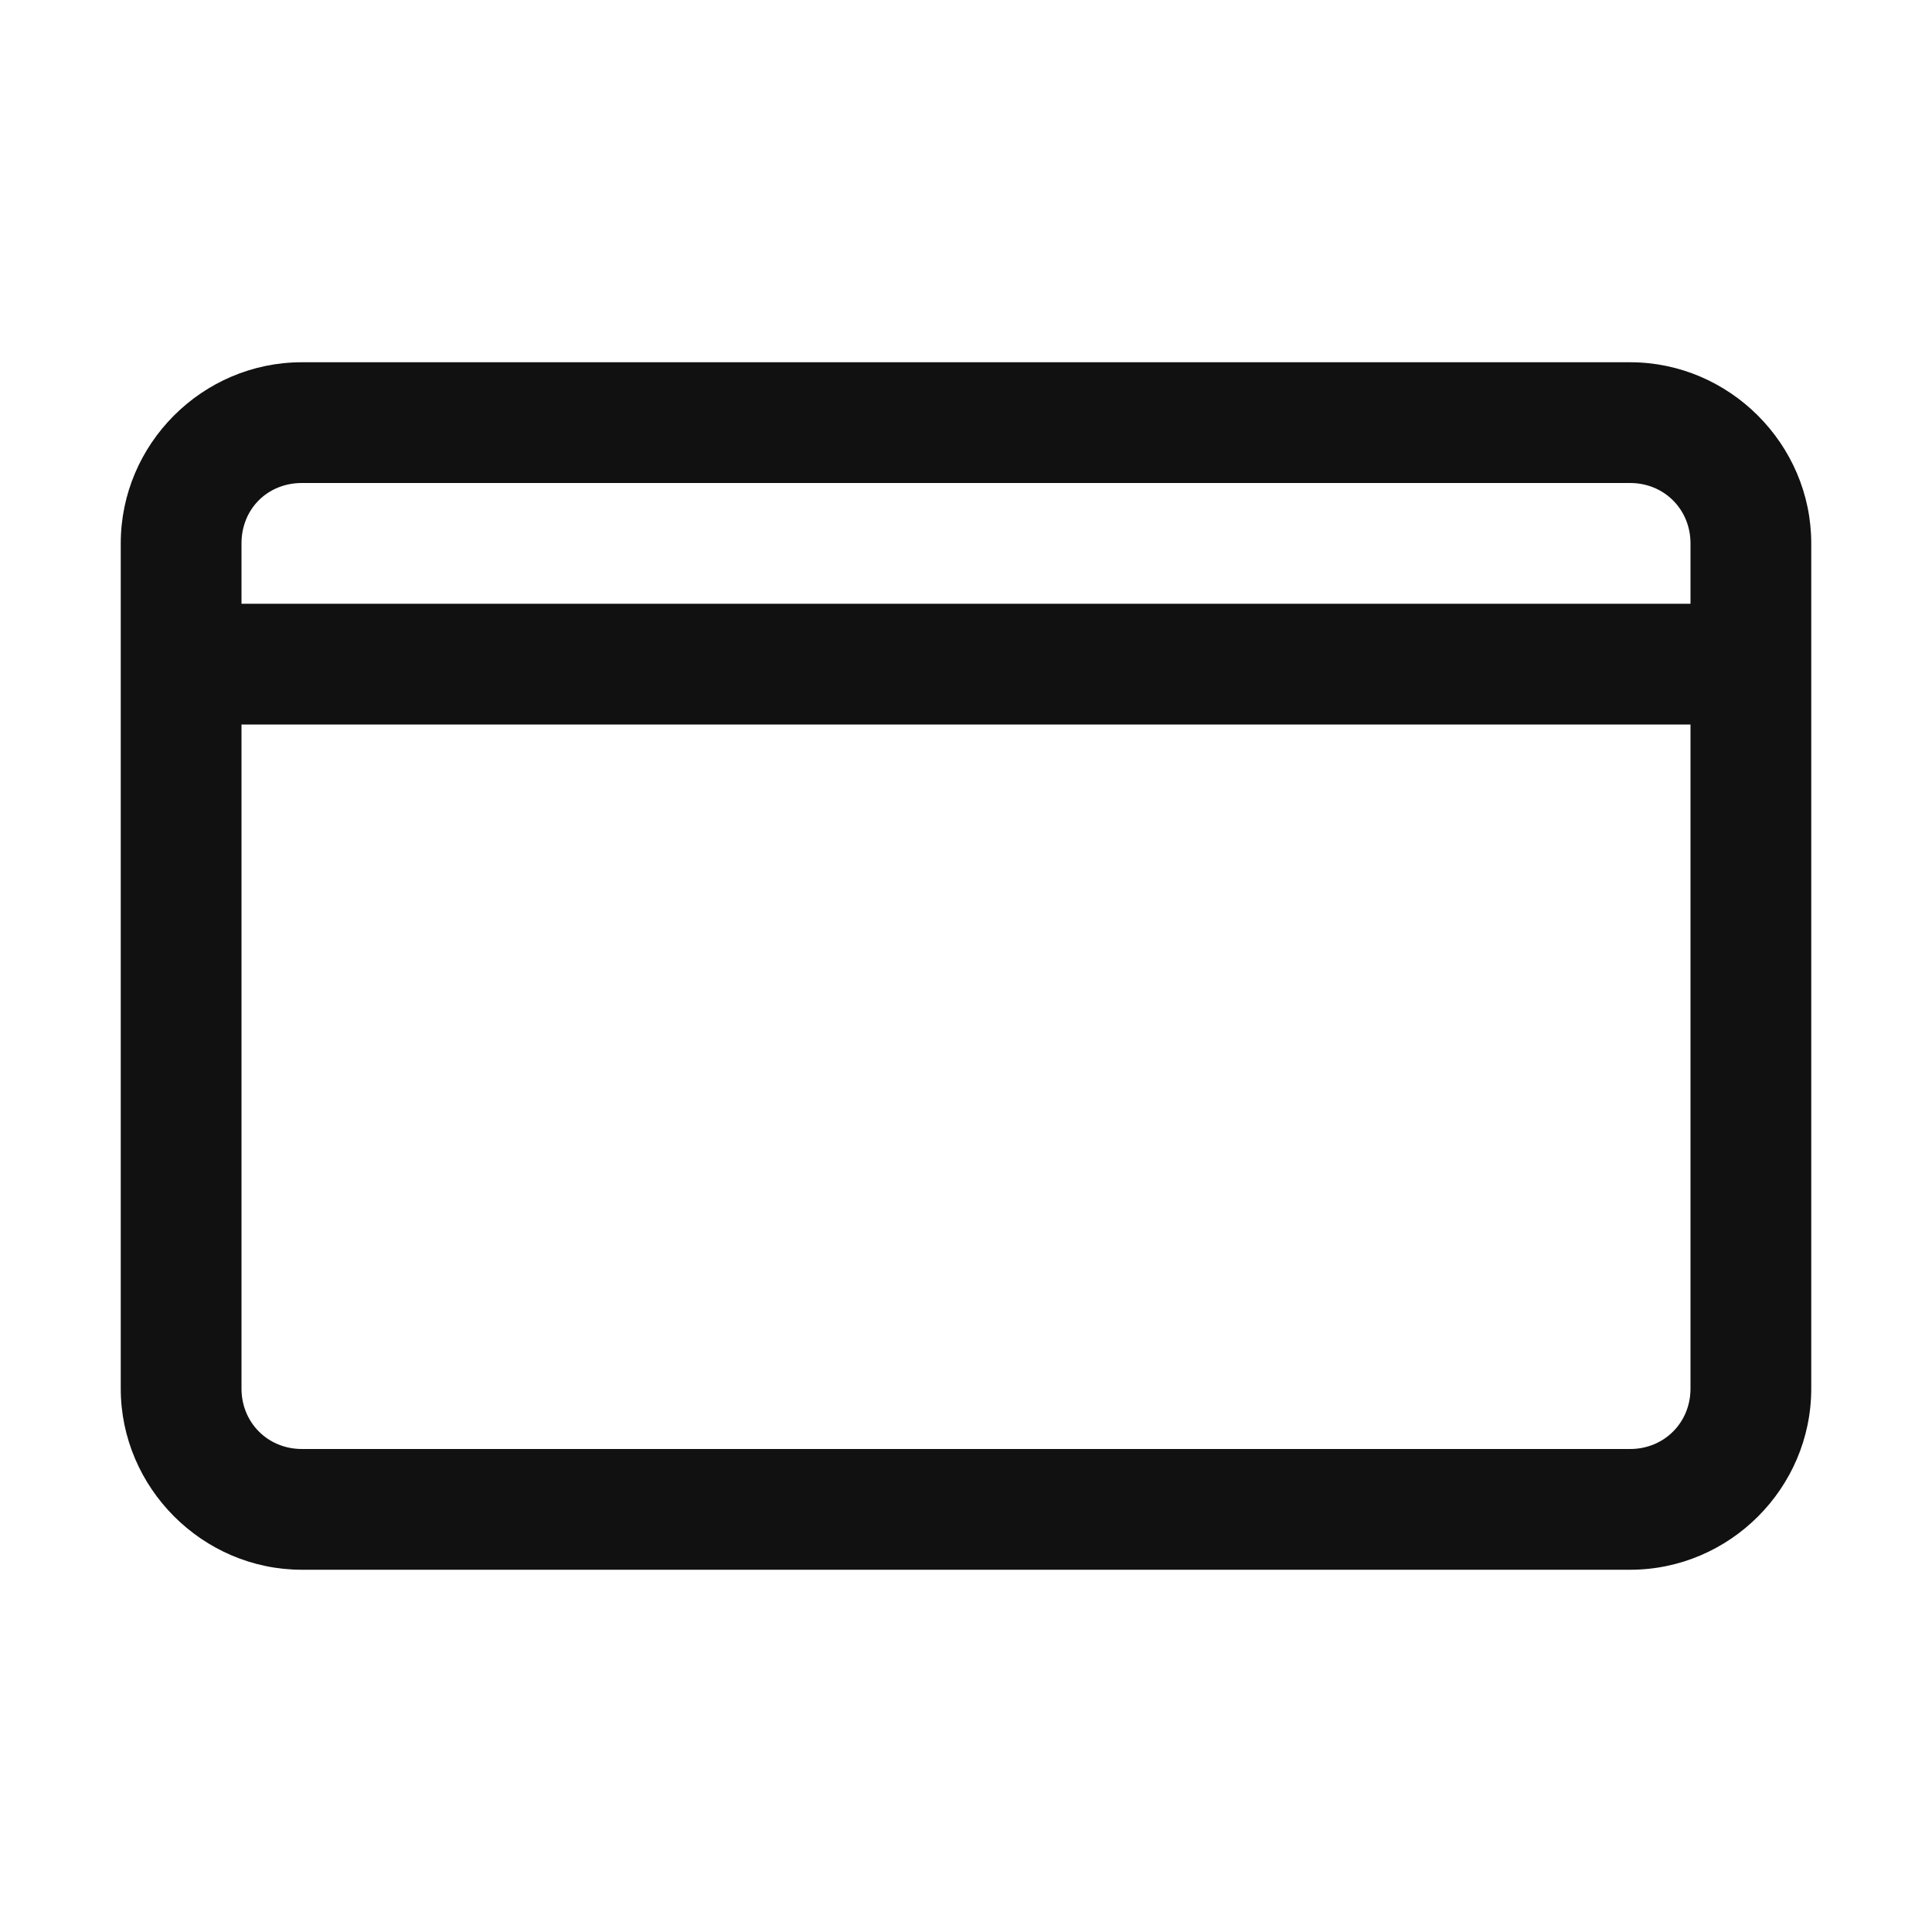 <svg width="20" height="20" viewBox="0 0 20 20" fill="none" xmlns="http://www.w3.org/2000/svg">
<path d="M3.125 3.75C2.095 3.75 1.25 4.595 1.25 5.625V14.375C1.25 15.4 2.095 16.25 3.125 16.25H16.875C17.905 16.25 18.75 15.405 18.75 14.375V5.625C18.75 4.595 17.9 3.75 16.875 3.75H3.125ZM3.125 5H16.875C17.227 5 17.5 5.273 17.5 5.625V6.25H2.5V5.625C2.5 5.269 2.769 5 3.125 5ZM2.5 7.5H17.5V14.375C17.5 14.727 17.227 15 16.875 15H3.125C2.773 15 2.5 14.727 2.5 14.375V7.5Z" fill="#111111"/>
</svg>
